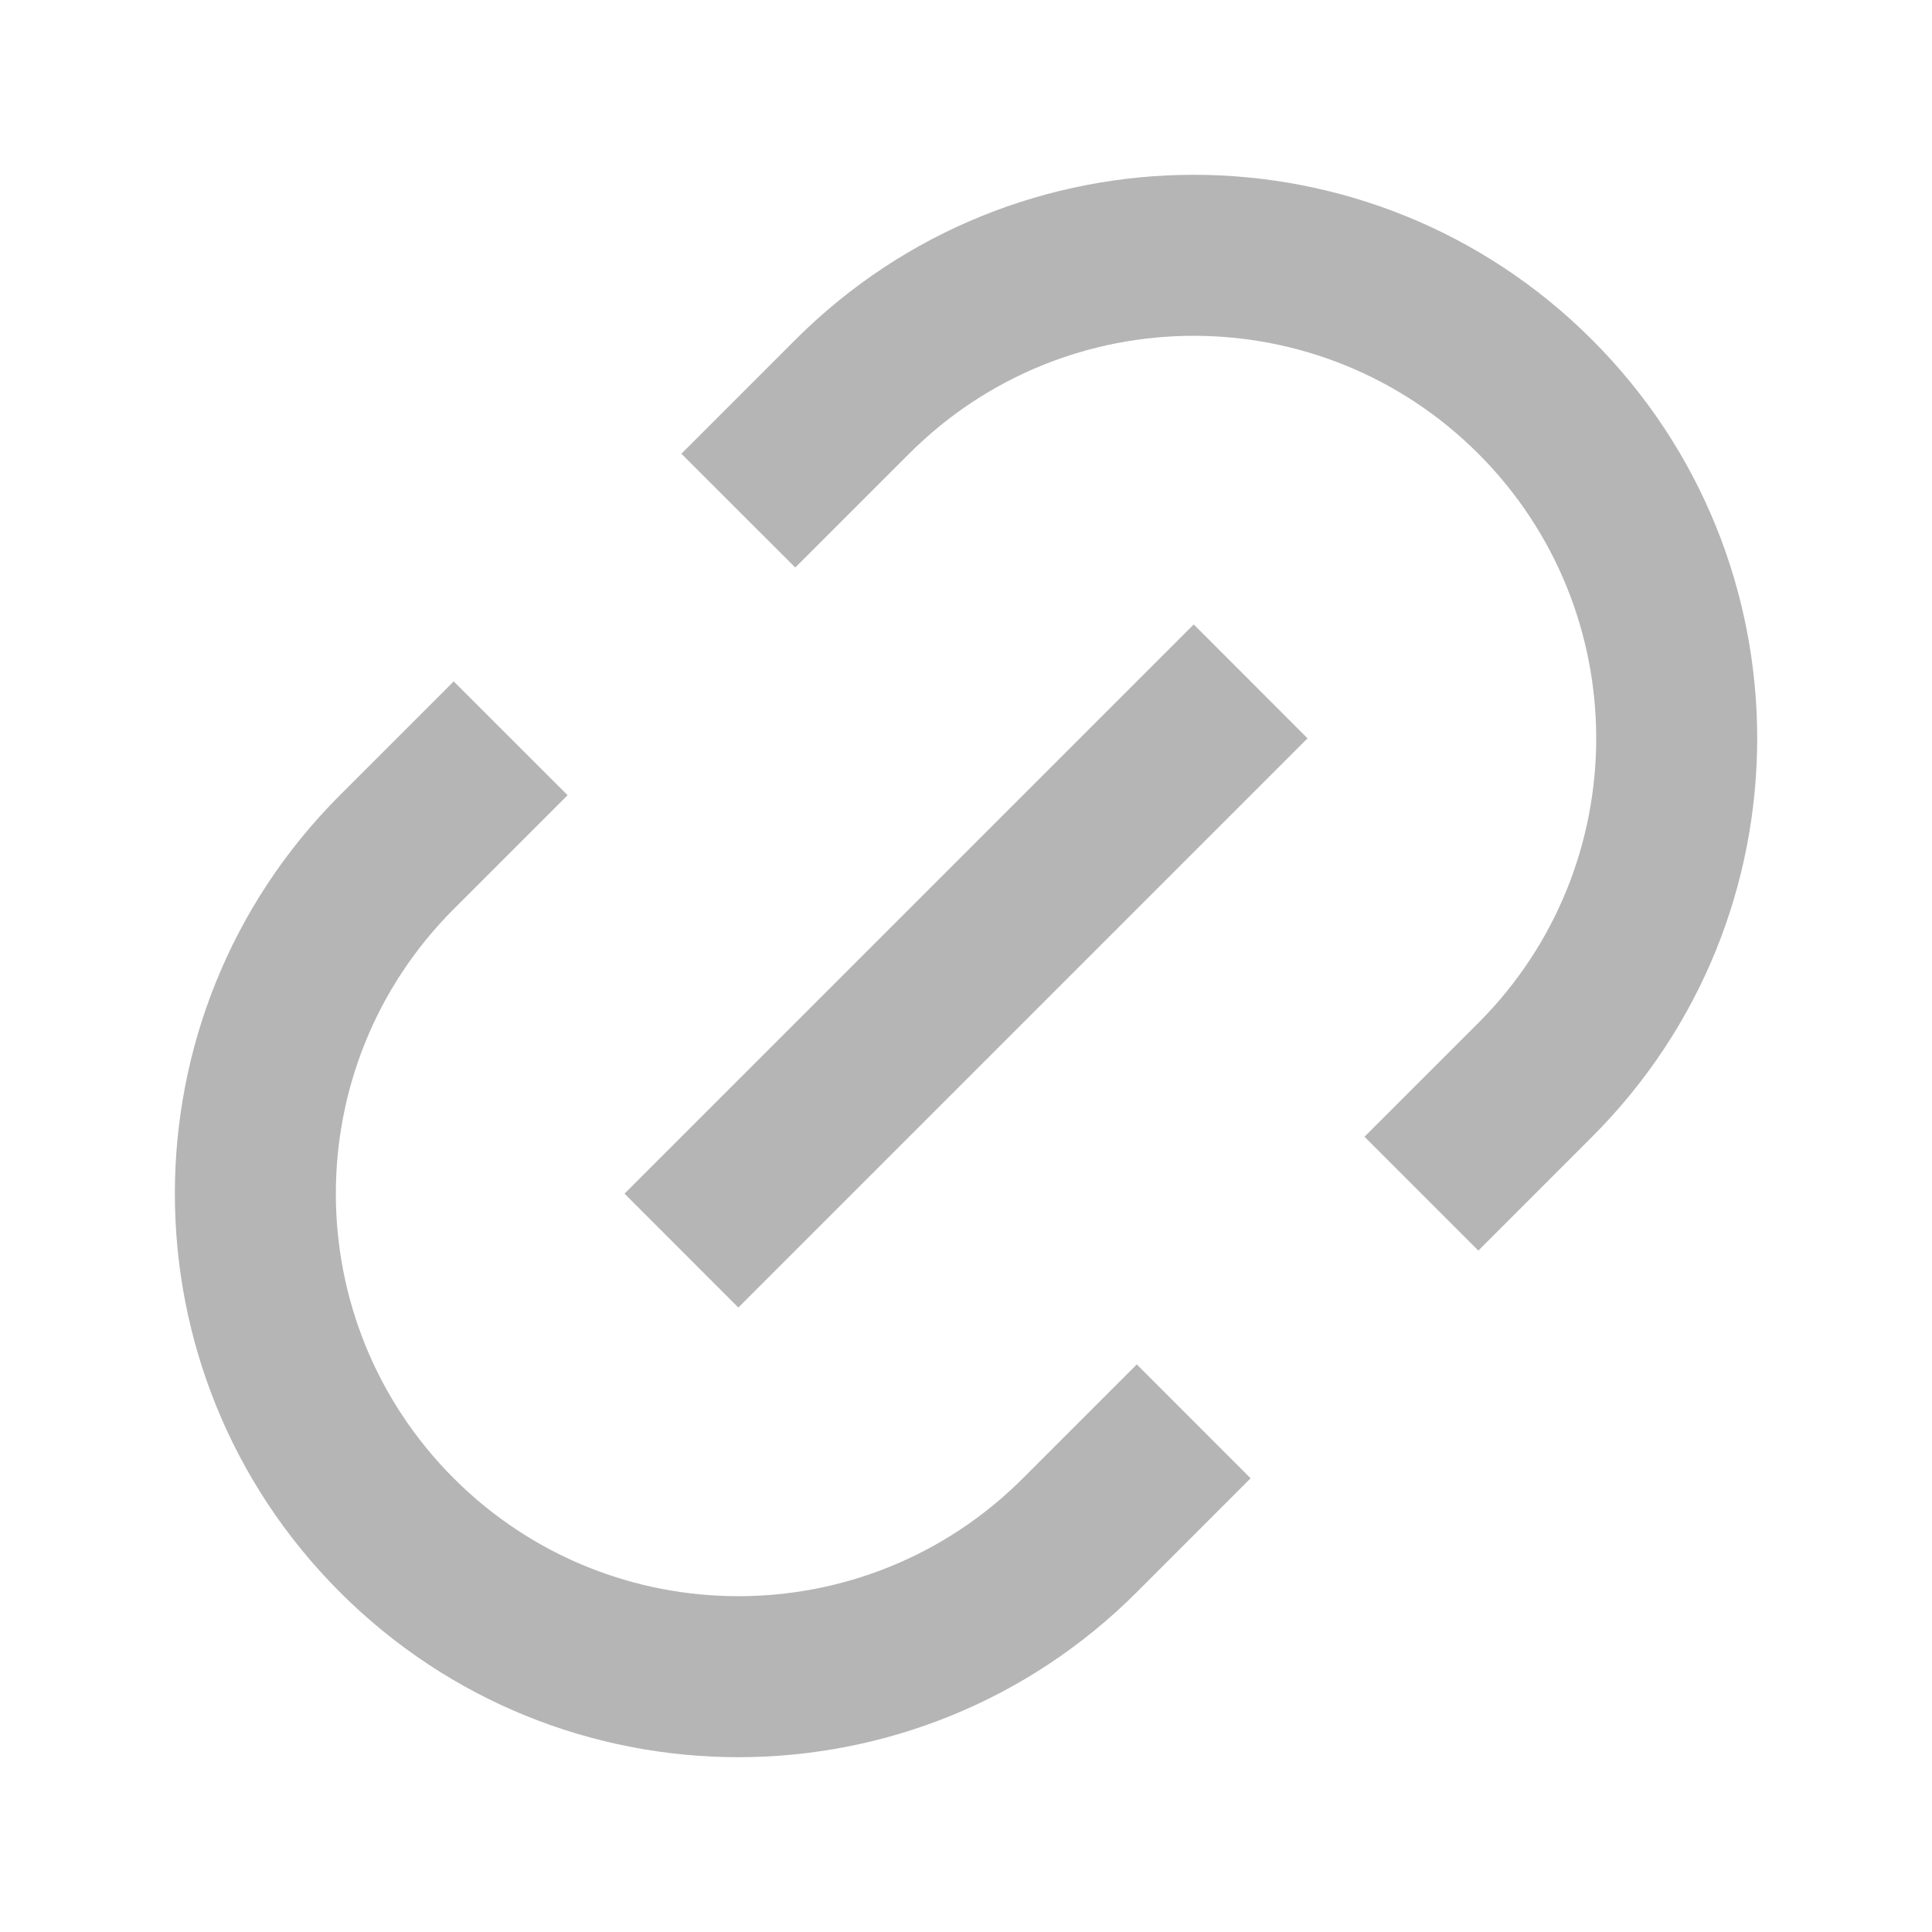 <svg width="32" height="32" viewBox="0 0 32 32" fill="none" xmlns="http://www.w3.org/2000/svg">
<g opacity="0.29">
<path d="M24.486 20.714L22.6 18.828L24.486 16.943C27.089 14.339 27.089 10.118 24.486 7.515C21.882 4.911 17.661 4.911 15.058 7.515L13.172 9.4L11.286 7.515L13.172 5.629C16.817 1.984 22.726 1.984 26.371 5.629C30.016 9.274 30.016 15.183 26.371 18.828L24.486 20.714ZM20.714 24.485L18.829 26.371C15.184 30.016 9.274 30.016 5.63 26.371C1.985 22.726 1.985 16.816 5.63 13.171L7.515 11.286L9.401 13.171L7.515 15.057C4.912 17.66 4.912 21.882 7.515 24.485C10.119 27.089 14.34 27.089 16.943 24.485L18.829 22.599L20.714 24.485ZM19.772 10.343L21.657 12.229L12.229 21.657L10.344 19.771L19.772 10.343Z" fill="black"/>
</g>
</svg>
